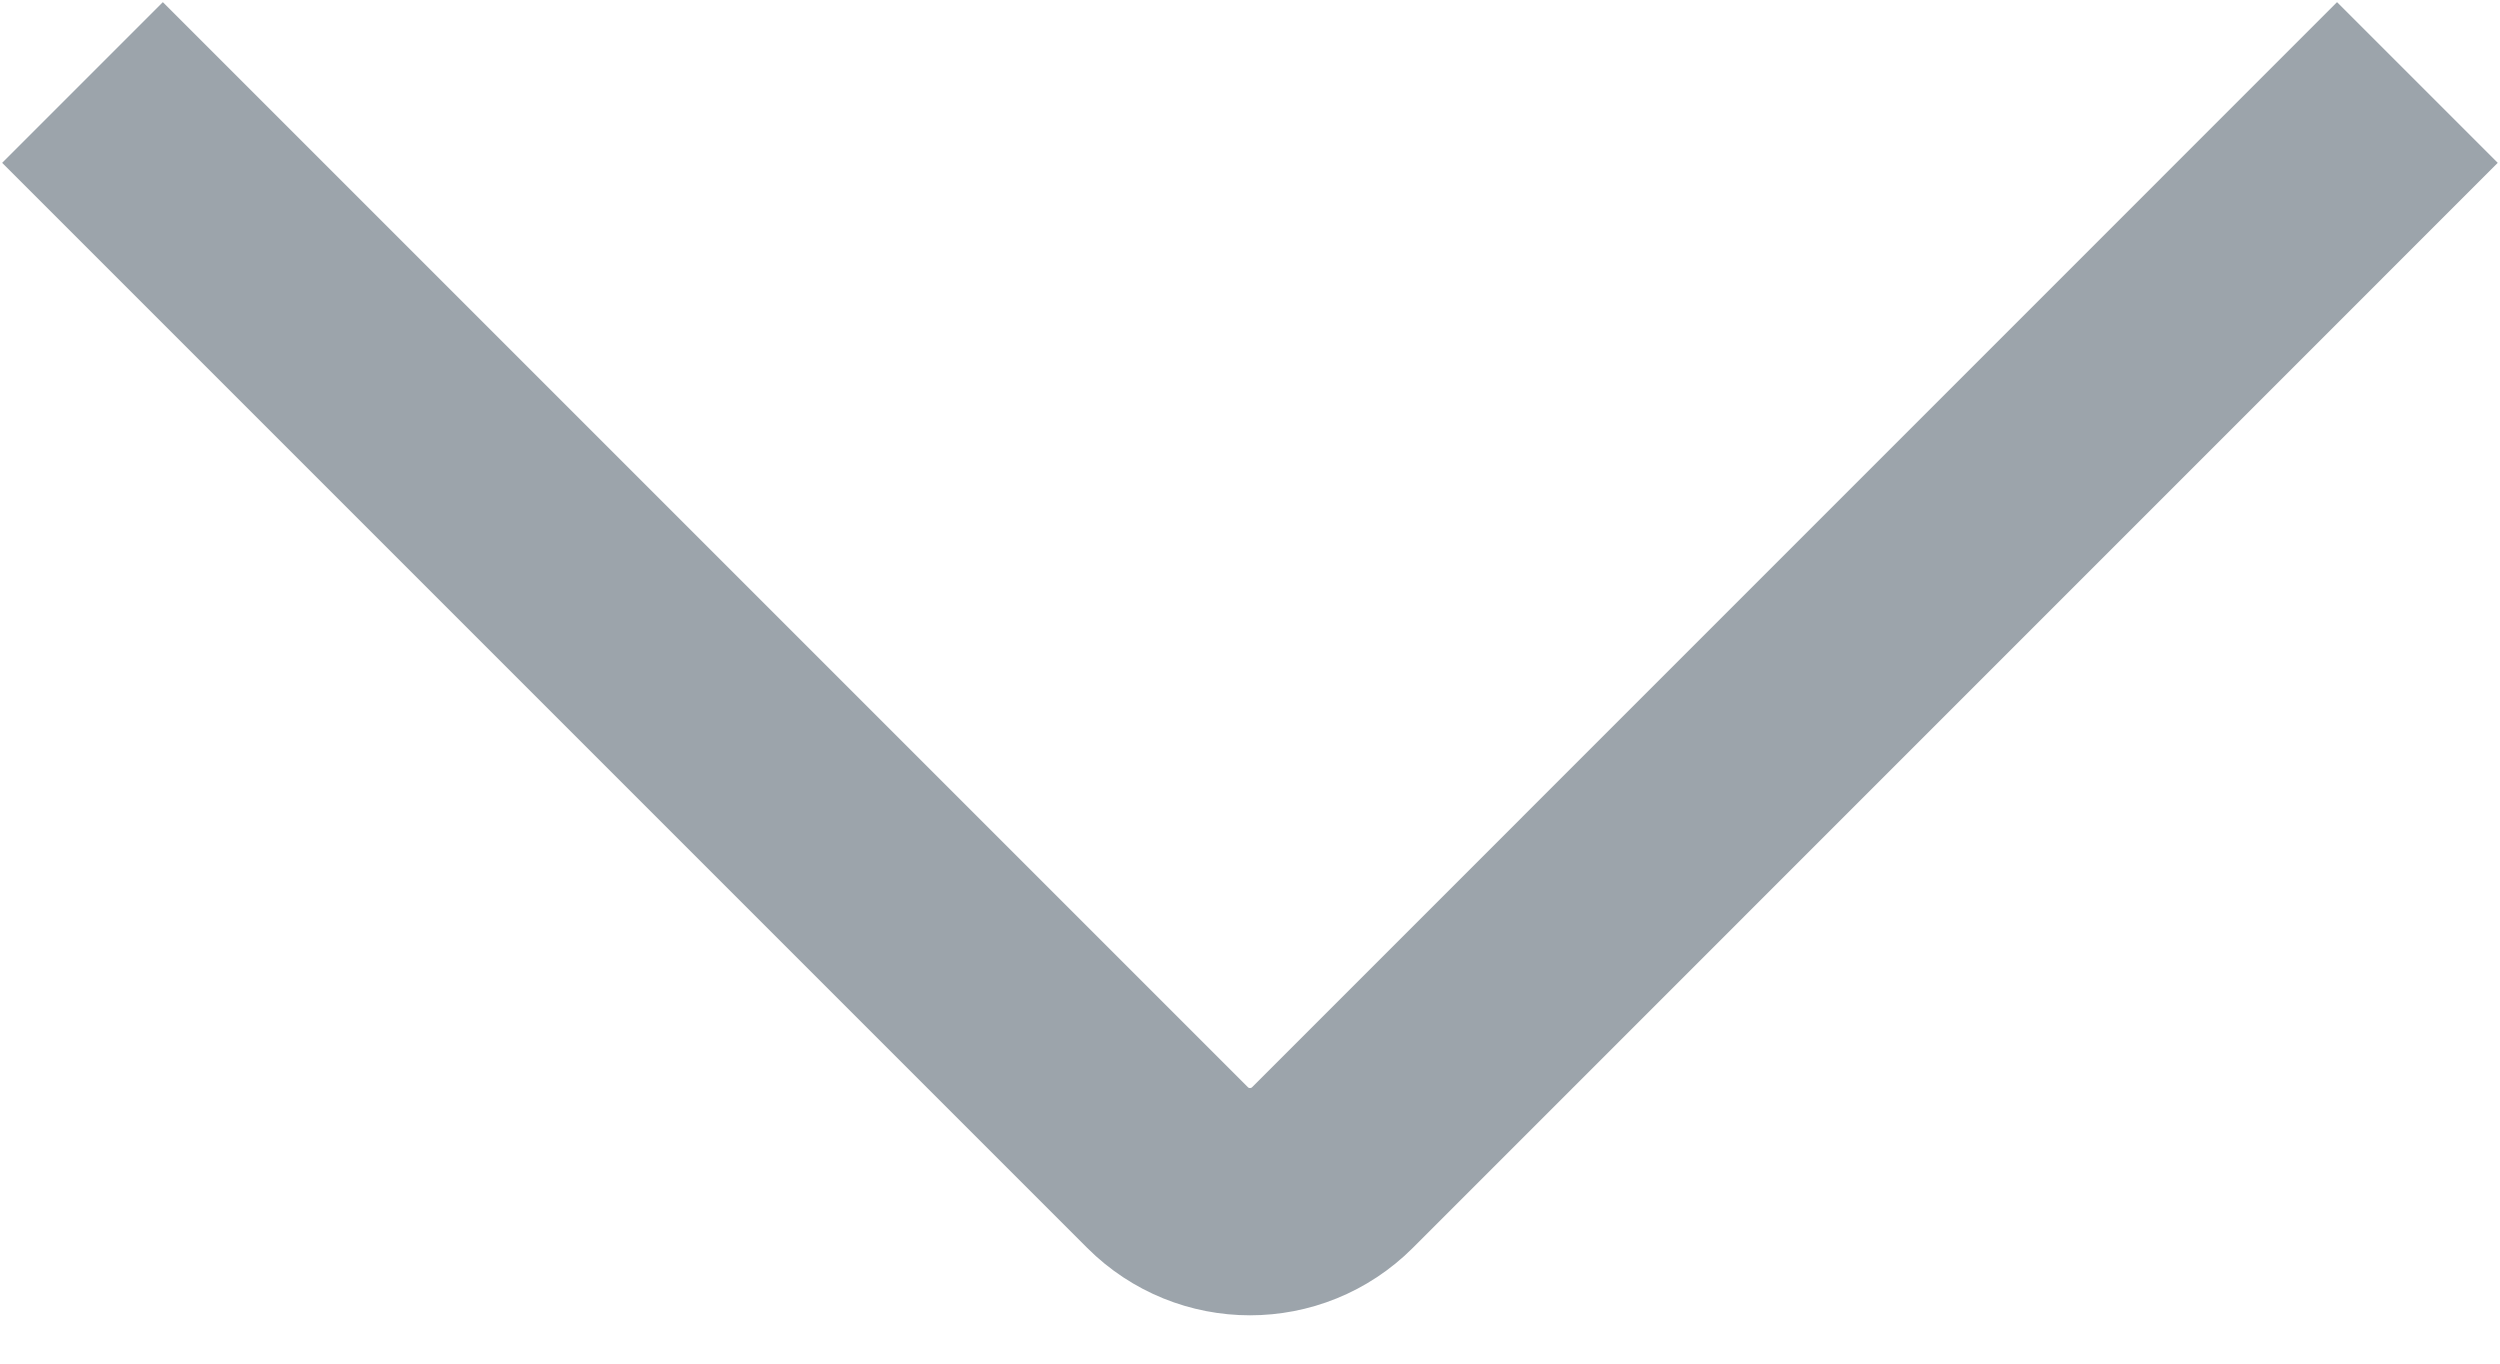 <svg width="22" height="12" viewBox="0 0 22 12" fill="none" xmlns="http://www.w3.org/2000/svg">
<path d="M0.726 0.726L10.274 10.274C10.675 10.675 11.325 10.675 11.726 10.274L21.273 0.726" stroke="#9CA4AB" stroke-width="2"/>
</svg>
